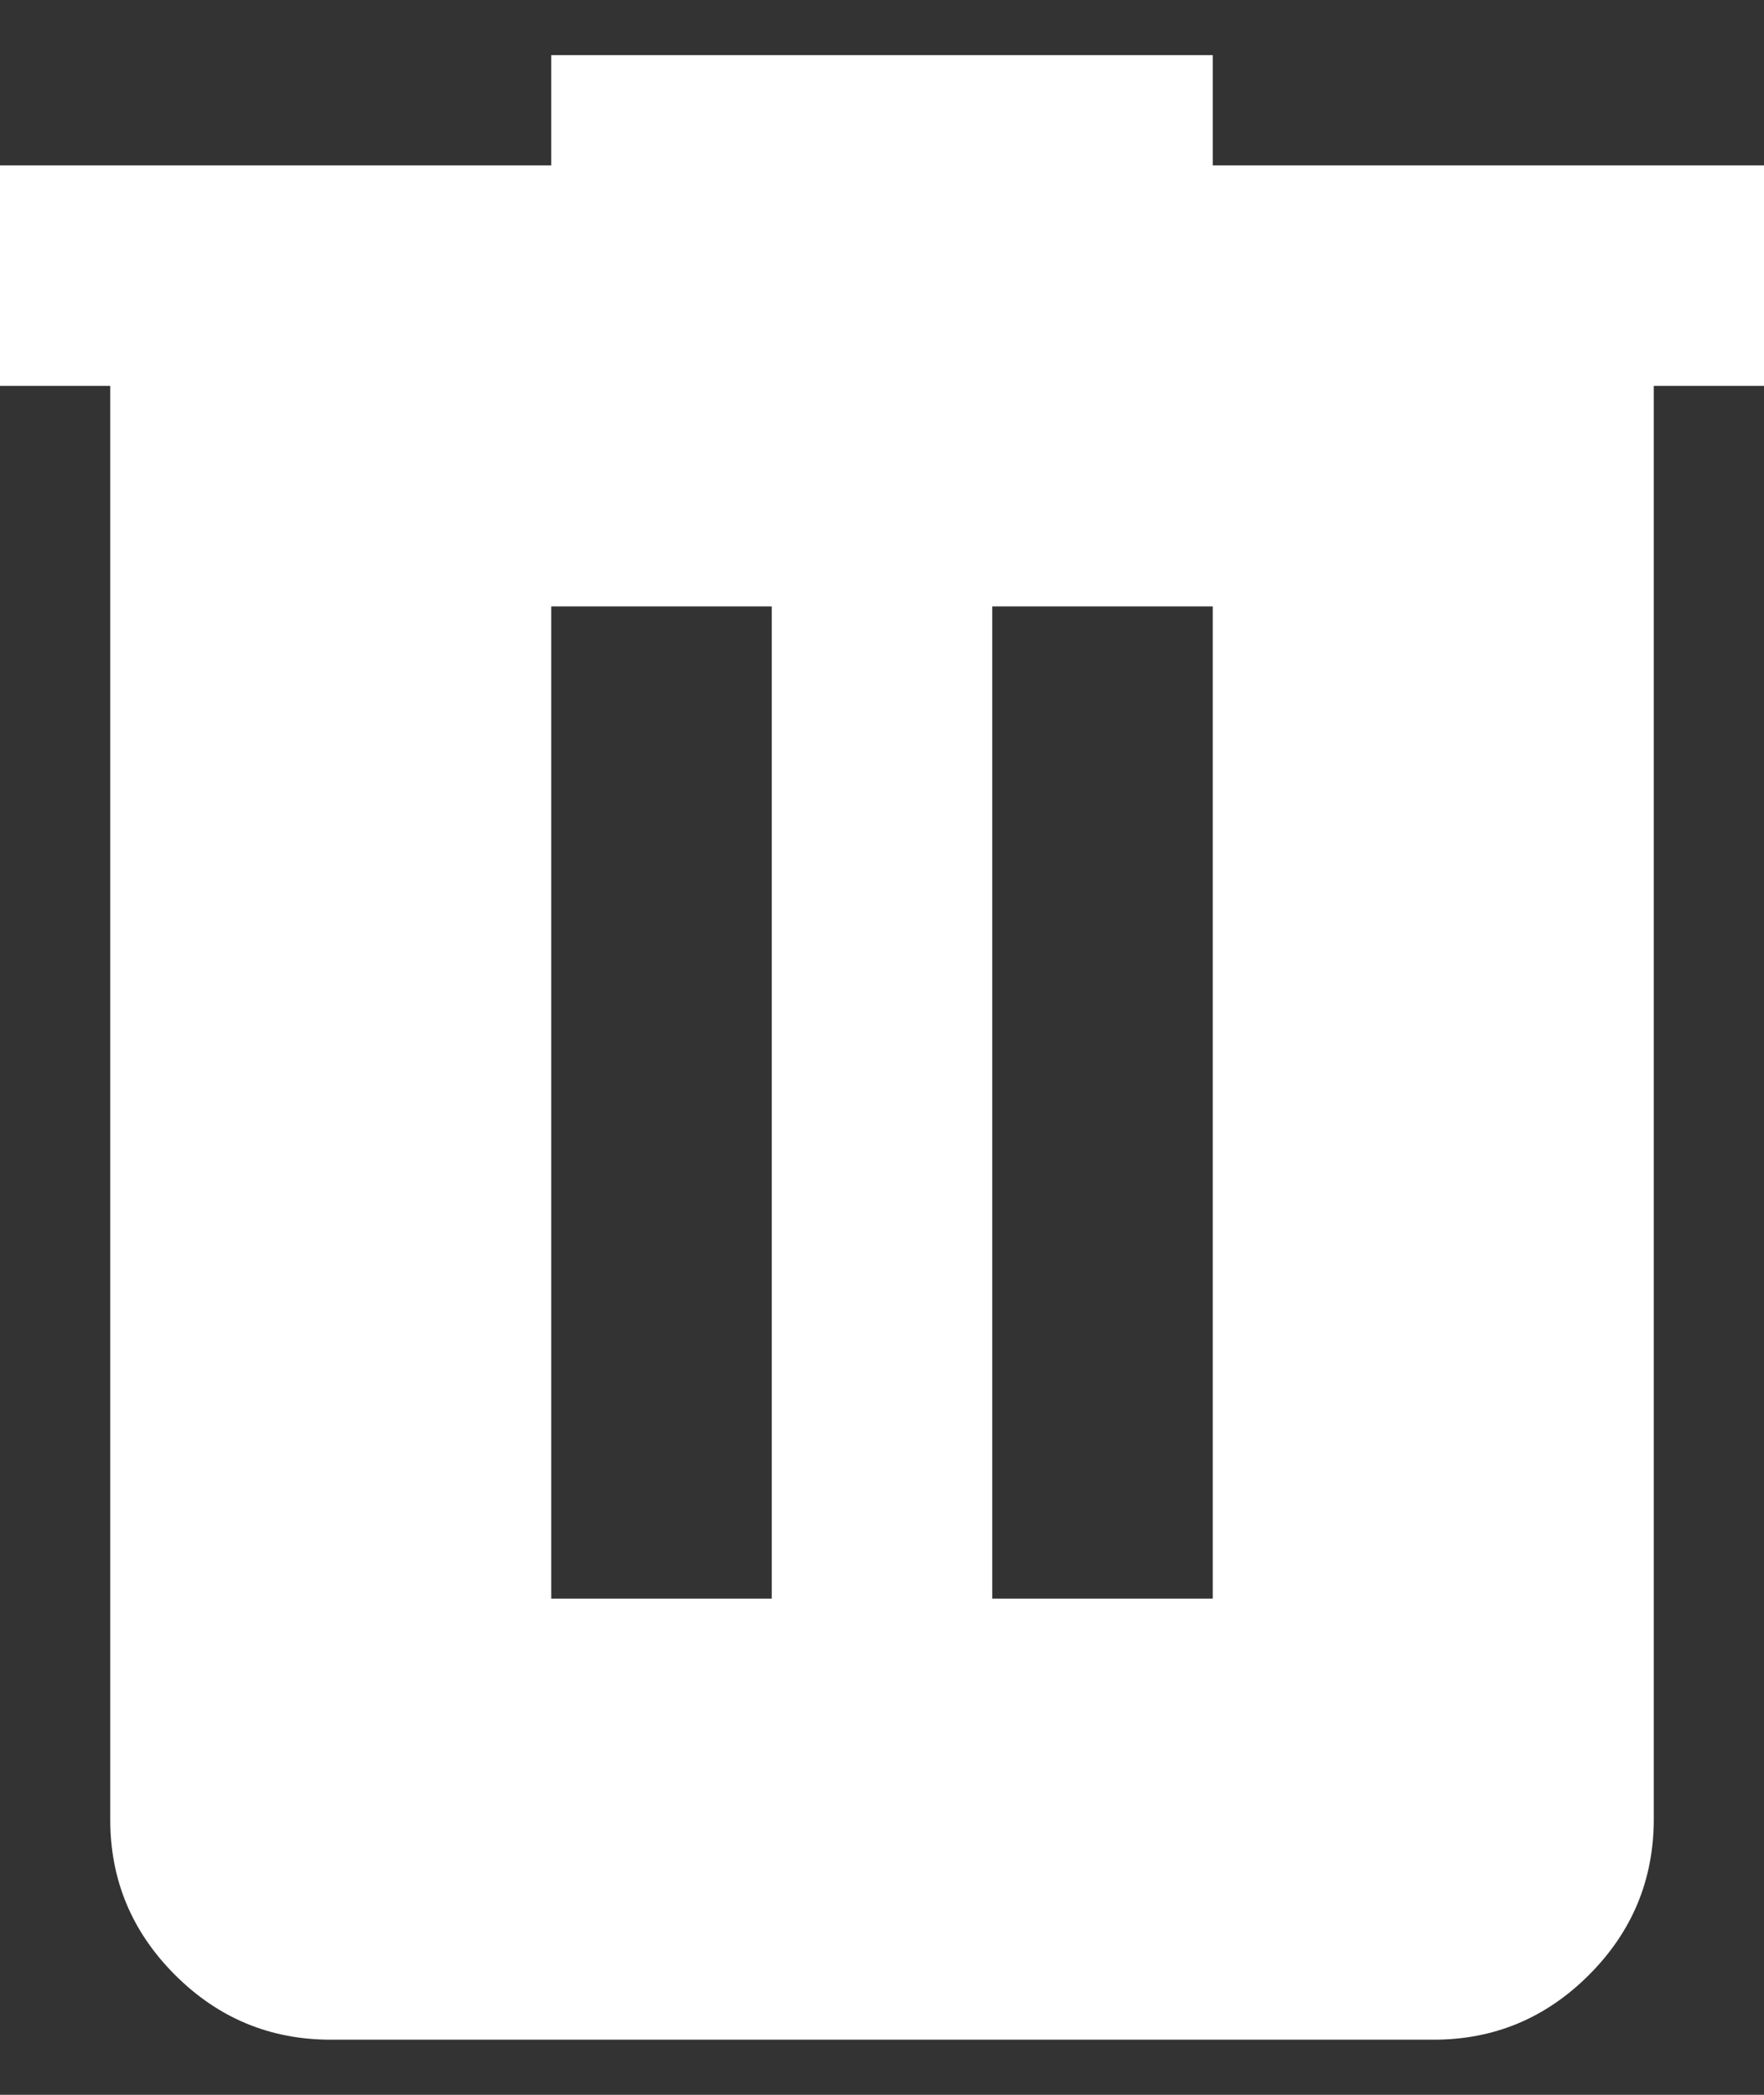 <svg width="16" height="19" viewBox="0 0 16 19" fill="none" xmlns="http://www.w3.org/2000/svg">
<rect x="0" y="0" width="16" height="19" fill="#333333" stroke="none"/>
<path d="M3 18.5C2.45 18.5 1.979 18.304 1.587 17.912C1.195 17.52 0.999 17.049 1 16.5V3.5H0V1.5H5V0.5H11V1.5H16V3.5H15V16.5C15 17.05 14.804 17.521 14.412 17.913C14.02 18.305 13.549 18.501 13 18.5H3ZM5 14.5H7V5.5H5V14.5ZM9 14.5H11V5.5H9V14.5Z" fill="white"/>
</svg>
